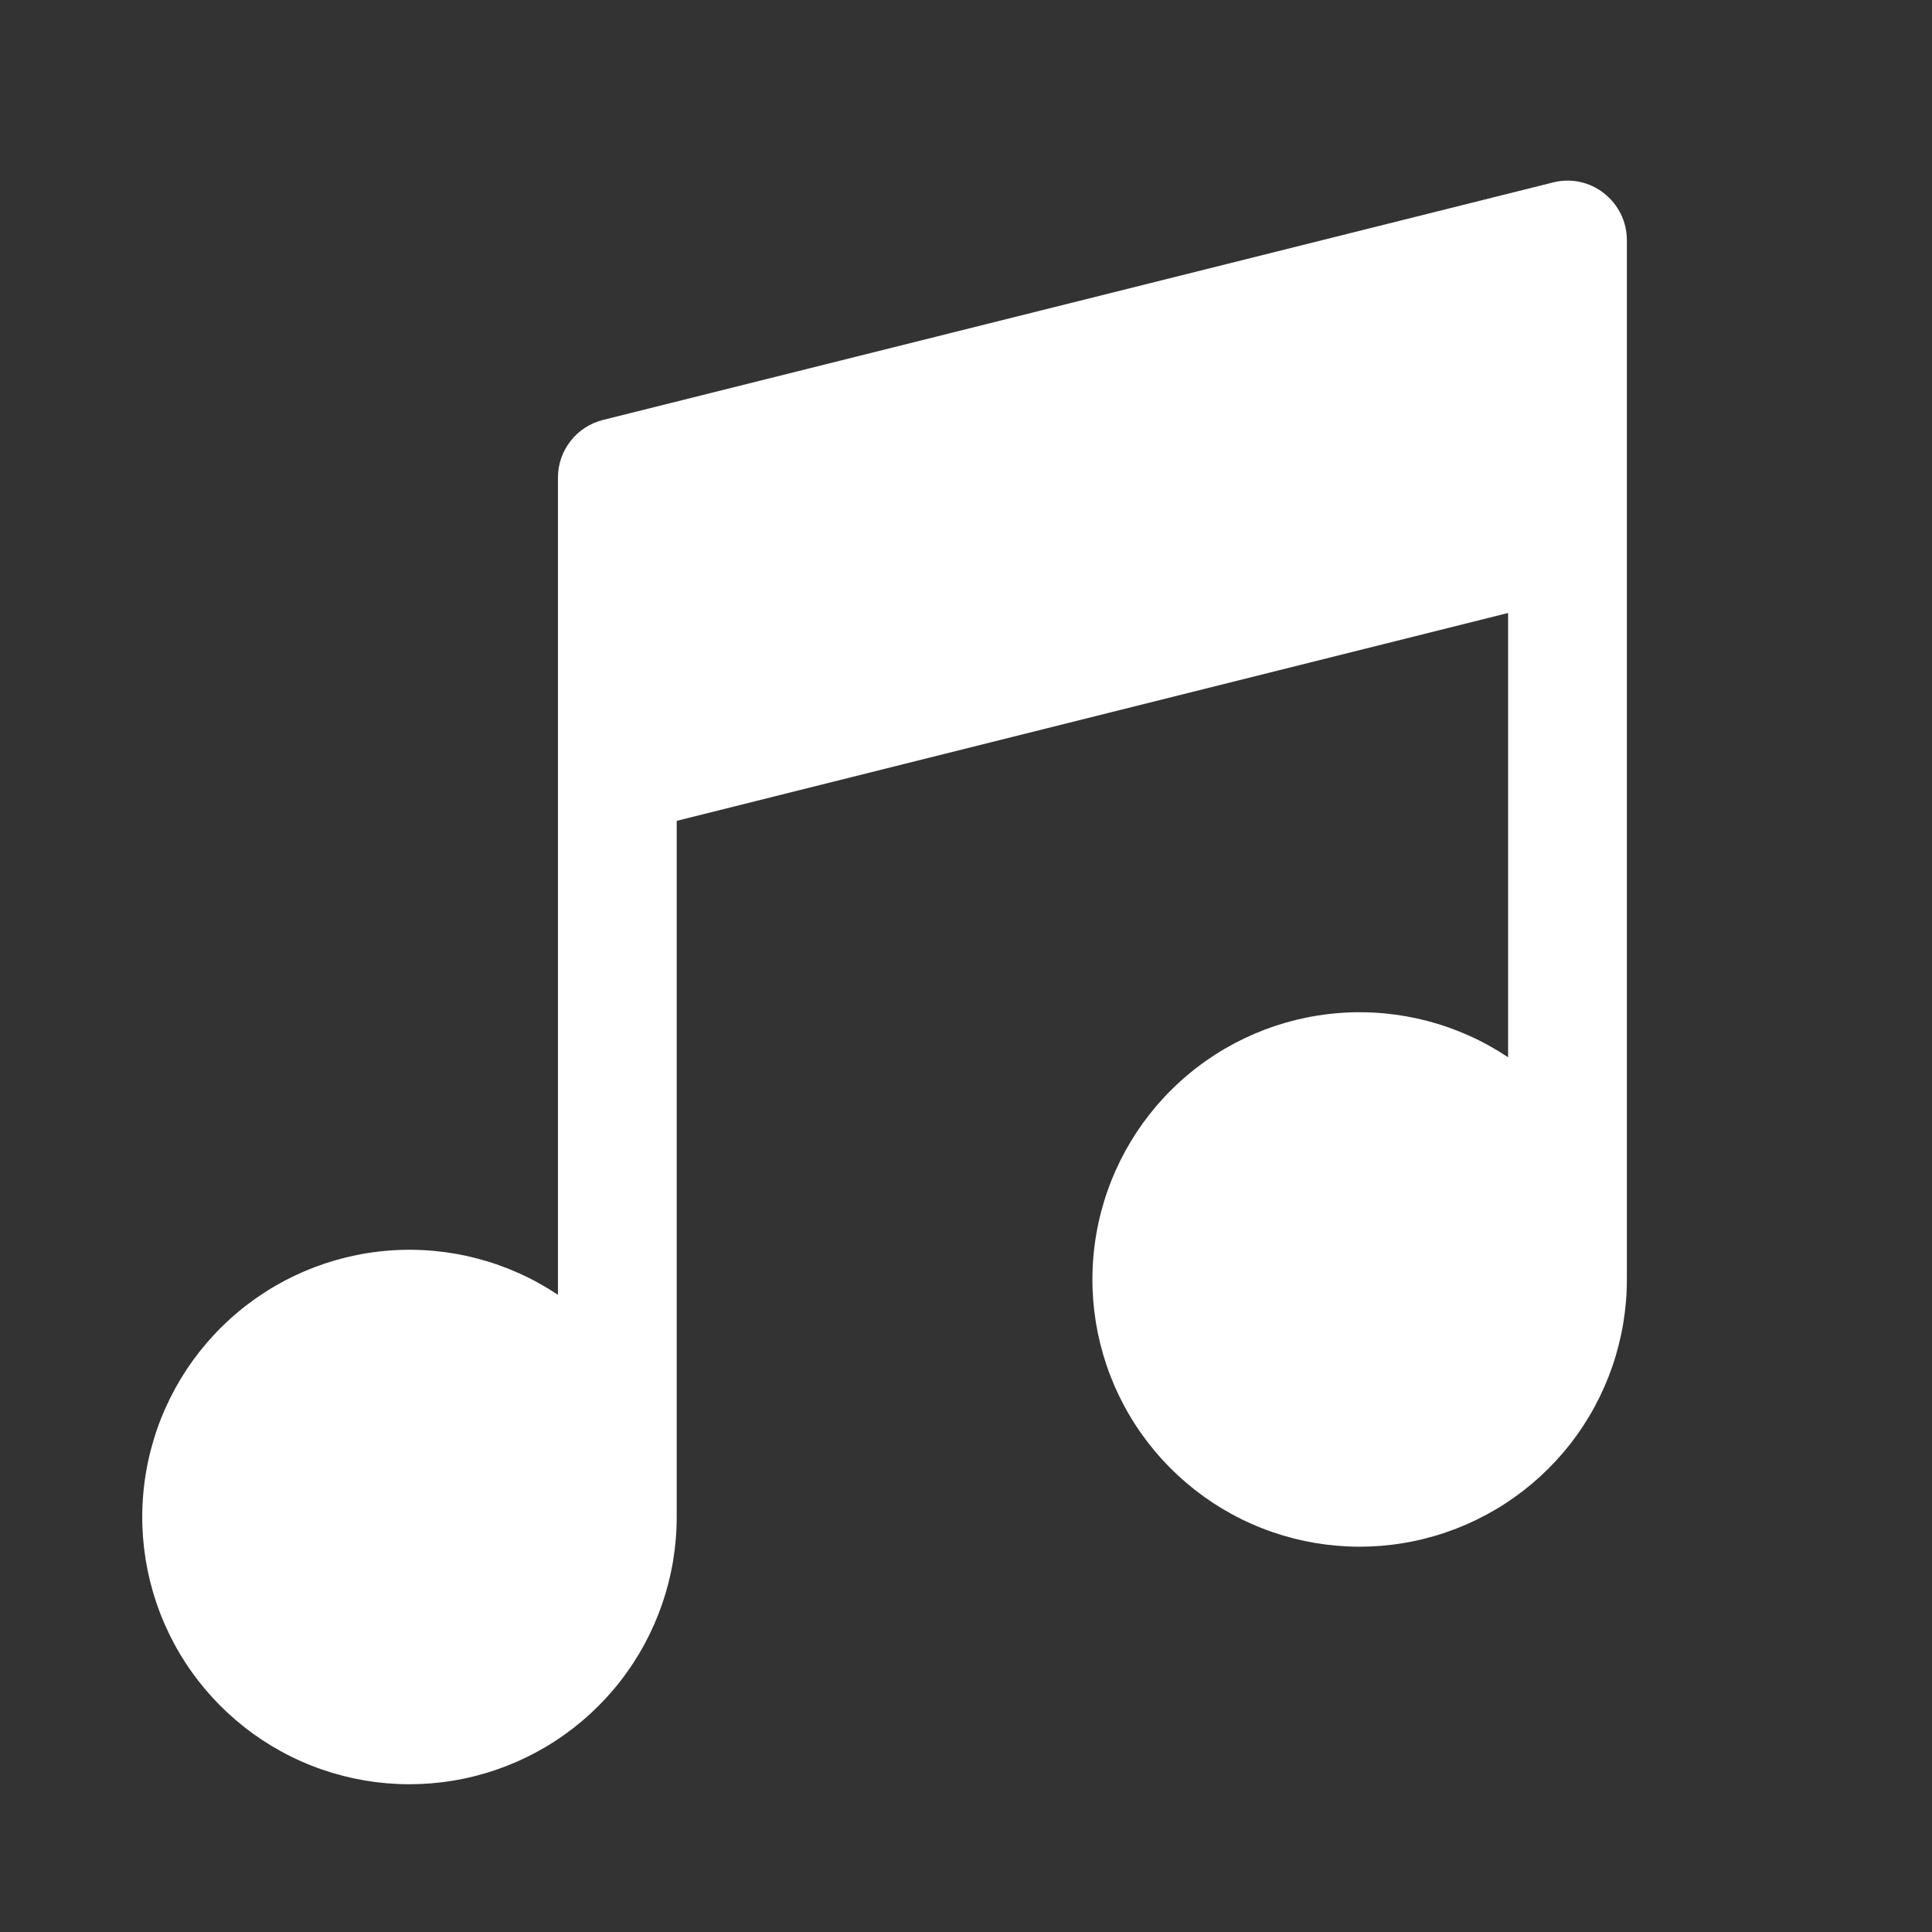 <svg width="61" height="61" viewBox="0 0 61 61" fill="none" xmlns="http://www.w3.org/2000/svg">
<rect x="0" y="0" width="61" height="61" fill="#333333" stroke="none"/>
<g clip-path="url(#clip0_87_5)">
<path d="M50.644 6.103C50.421 5.925 50.159 5.802 49.88 5.743C49.601 5.684 49.312 5.69 49.036 5.76L19.036 13.26C18.631 13.362 18.271 13.595 18.014 13.925C17.757 14.254 17.617 14.659 17.616 15.077V40.882C16.052 39.836 14.183 39.344 12.307 39.483C10.43 39.621 8.654 40.383 7.261 41.647C5.867 42.91 4.936 44.604 4.615 46.458C4.294 48.311 4.601 50.219 5.489 51.878C6.377 53.537 7.793 54.851 9.514 55.613C11.234 56.374 13.16 56.539 14.984 56.08C16.809 55.622 18.428 54.567 19.584 53.083C20.741 51.599 21.368 49.771 21.366 47.889V25.917L47.616 19.354V33.382C46.052 32.336 44.183 31.844 42.307 31.983C40.43 32.121 38.654 32.883 37.261 34.147C35.867 35.41 34.936 37.104 34.615 38.958C34.294 40.811 34.602 42.719 35.489 44.378C36.377 46.037 37.793 47.351 39.514 48.113C41.234 48.874 43.16 49.039 44.984 48.58C46.809 48.122 48.428 47.067 49.584 45.583C50.741 44.099 51.368 42.271 51.366 40.389V7.577C51.365 7.292 51.3 7.012 51.175 6.757C51.05 6.501 50.868 6.277 50.644 6.103Z" fill="white"/>
</g>
<defs>
<clipPath id="clip0_87_5">
<rect width="60" height="60" fill="white" transform="translate(0.741 0.077)"/>
</clipPath>
</defs>
</svg>
